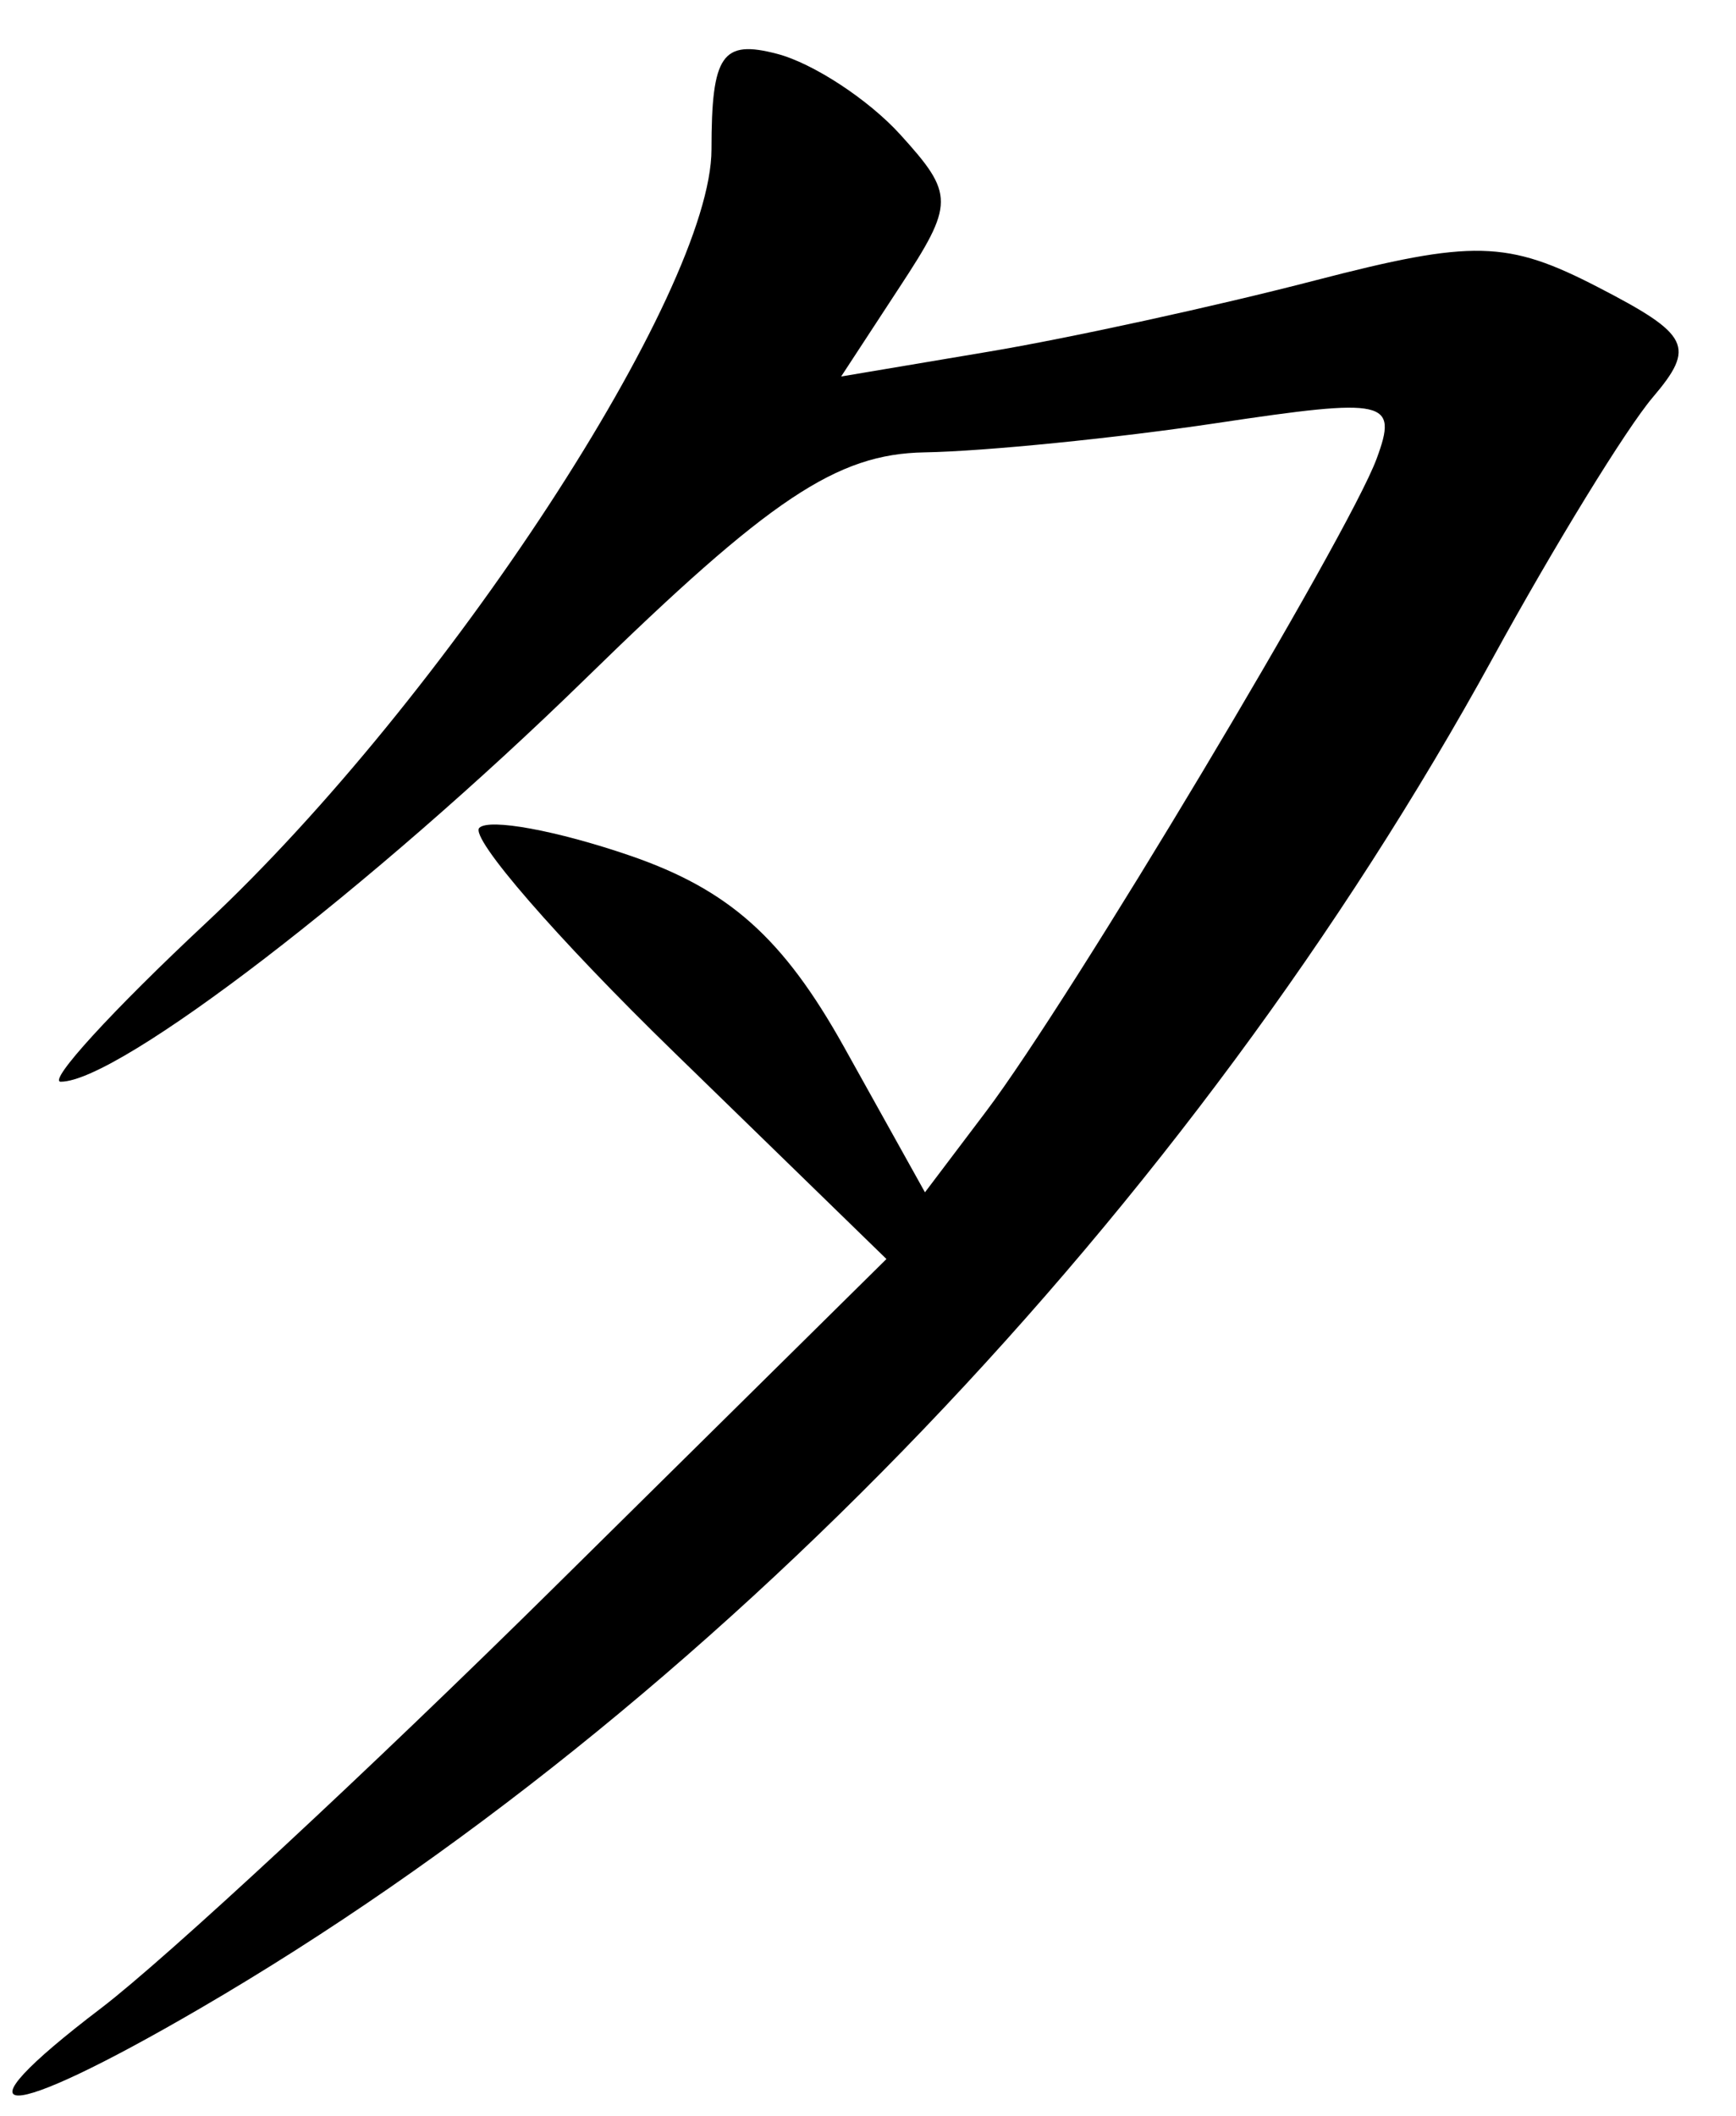 <?xml version="1.0" encoding="UTF-8" standalone="no"?><!DOCTYPE svg PUBLIC "-//W3C//DTD SVG 1.1//EN" "http://www.w3.org/Graphics/SVG/1.1/DTD/svg11.dtd"><svg width="100%" height="100%" viewBox="0 0 64 78" version="1.1" xmlns="http://www.w3.org/2000/svg" xmlns:xlink="http://www.w3.org/1999/xlink" xml:space="preserve" xmlns:serif="http://www.serif.com/" style="fill-rule:evenodd;clip-rule:evenodd;stroke-linejoin:round;stroke-miterlimit:2;"><g><path d="M28.65,1.985c-2.03,-0.532 -2.42,0.029 -2.42,3.521c0,5.251 -9.8,20.251 -18.63,28.512c-3.45,3.222 -5.86,5.858 -5.36,5.858c2.14,-0 11.48,-7.18 19.34,-14.852c6.8,-6.643 9.27,-8.292 12.5,-8.348c2.22,-0.038 7.07,-0.524 10.78,-1.08c6.27,-0.94 6.69,-0.848 5.89,1.318c-1.06,2.854 -11.3,19.965 -14.4,24.062l-2.25,2.977l-2.99,-5.369c-2.24,-4.011 -4.24,-5.792 -7.89,-7.045c-2.69,-0.922 -5.19,-1.382 -5.55,-1.021c-0.36,0.36 2.87,4.082 7.18,8.273l7.83,7.621l-12.29,12.143c-6.76,6.679 -14.26,13.64 -16.66,15.471c-5.64,4.289 -3.71,4.298 3.64,0.016c18.78,-10.938 36.51,-29.456 47.67,-49.795c2.26,-4.126 4.91,-8.444 5.89,-9.598c1.59,-1.869 1.37,-2.313 -2.02,-4.064c-3.34,-1.727 -4.61,-1.757 -10.43,-0.247c-3.64,0.946 -9.06,2.129 -12.05,2.629l-5.42,0.912l2.15,-3.287c2.03,-3.091 2.03,-3.426 0.03,-5.631c-1.17,-1.289 -3.21,-2.628 -4.54,-2.976Z" style="fill-rule:nonzero;"/></g></svg>